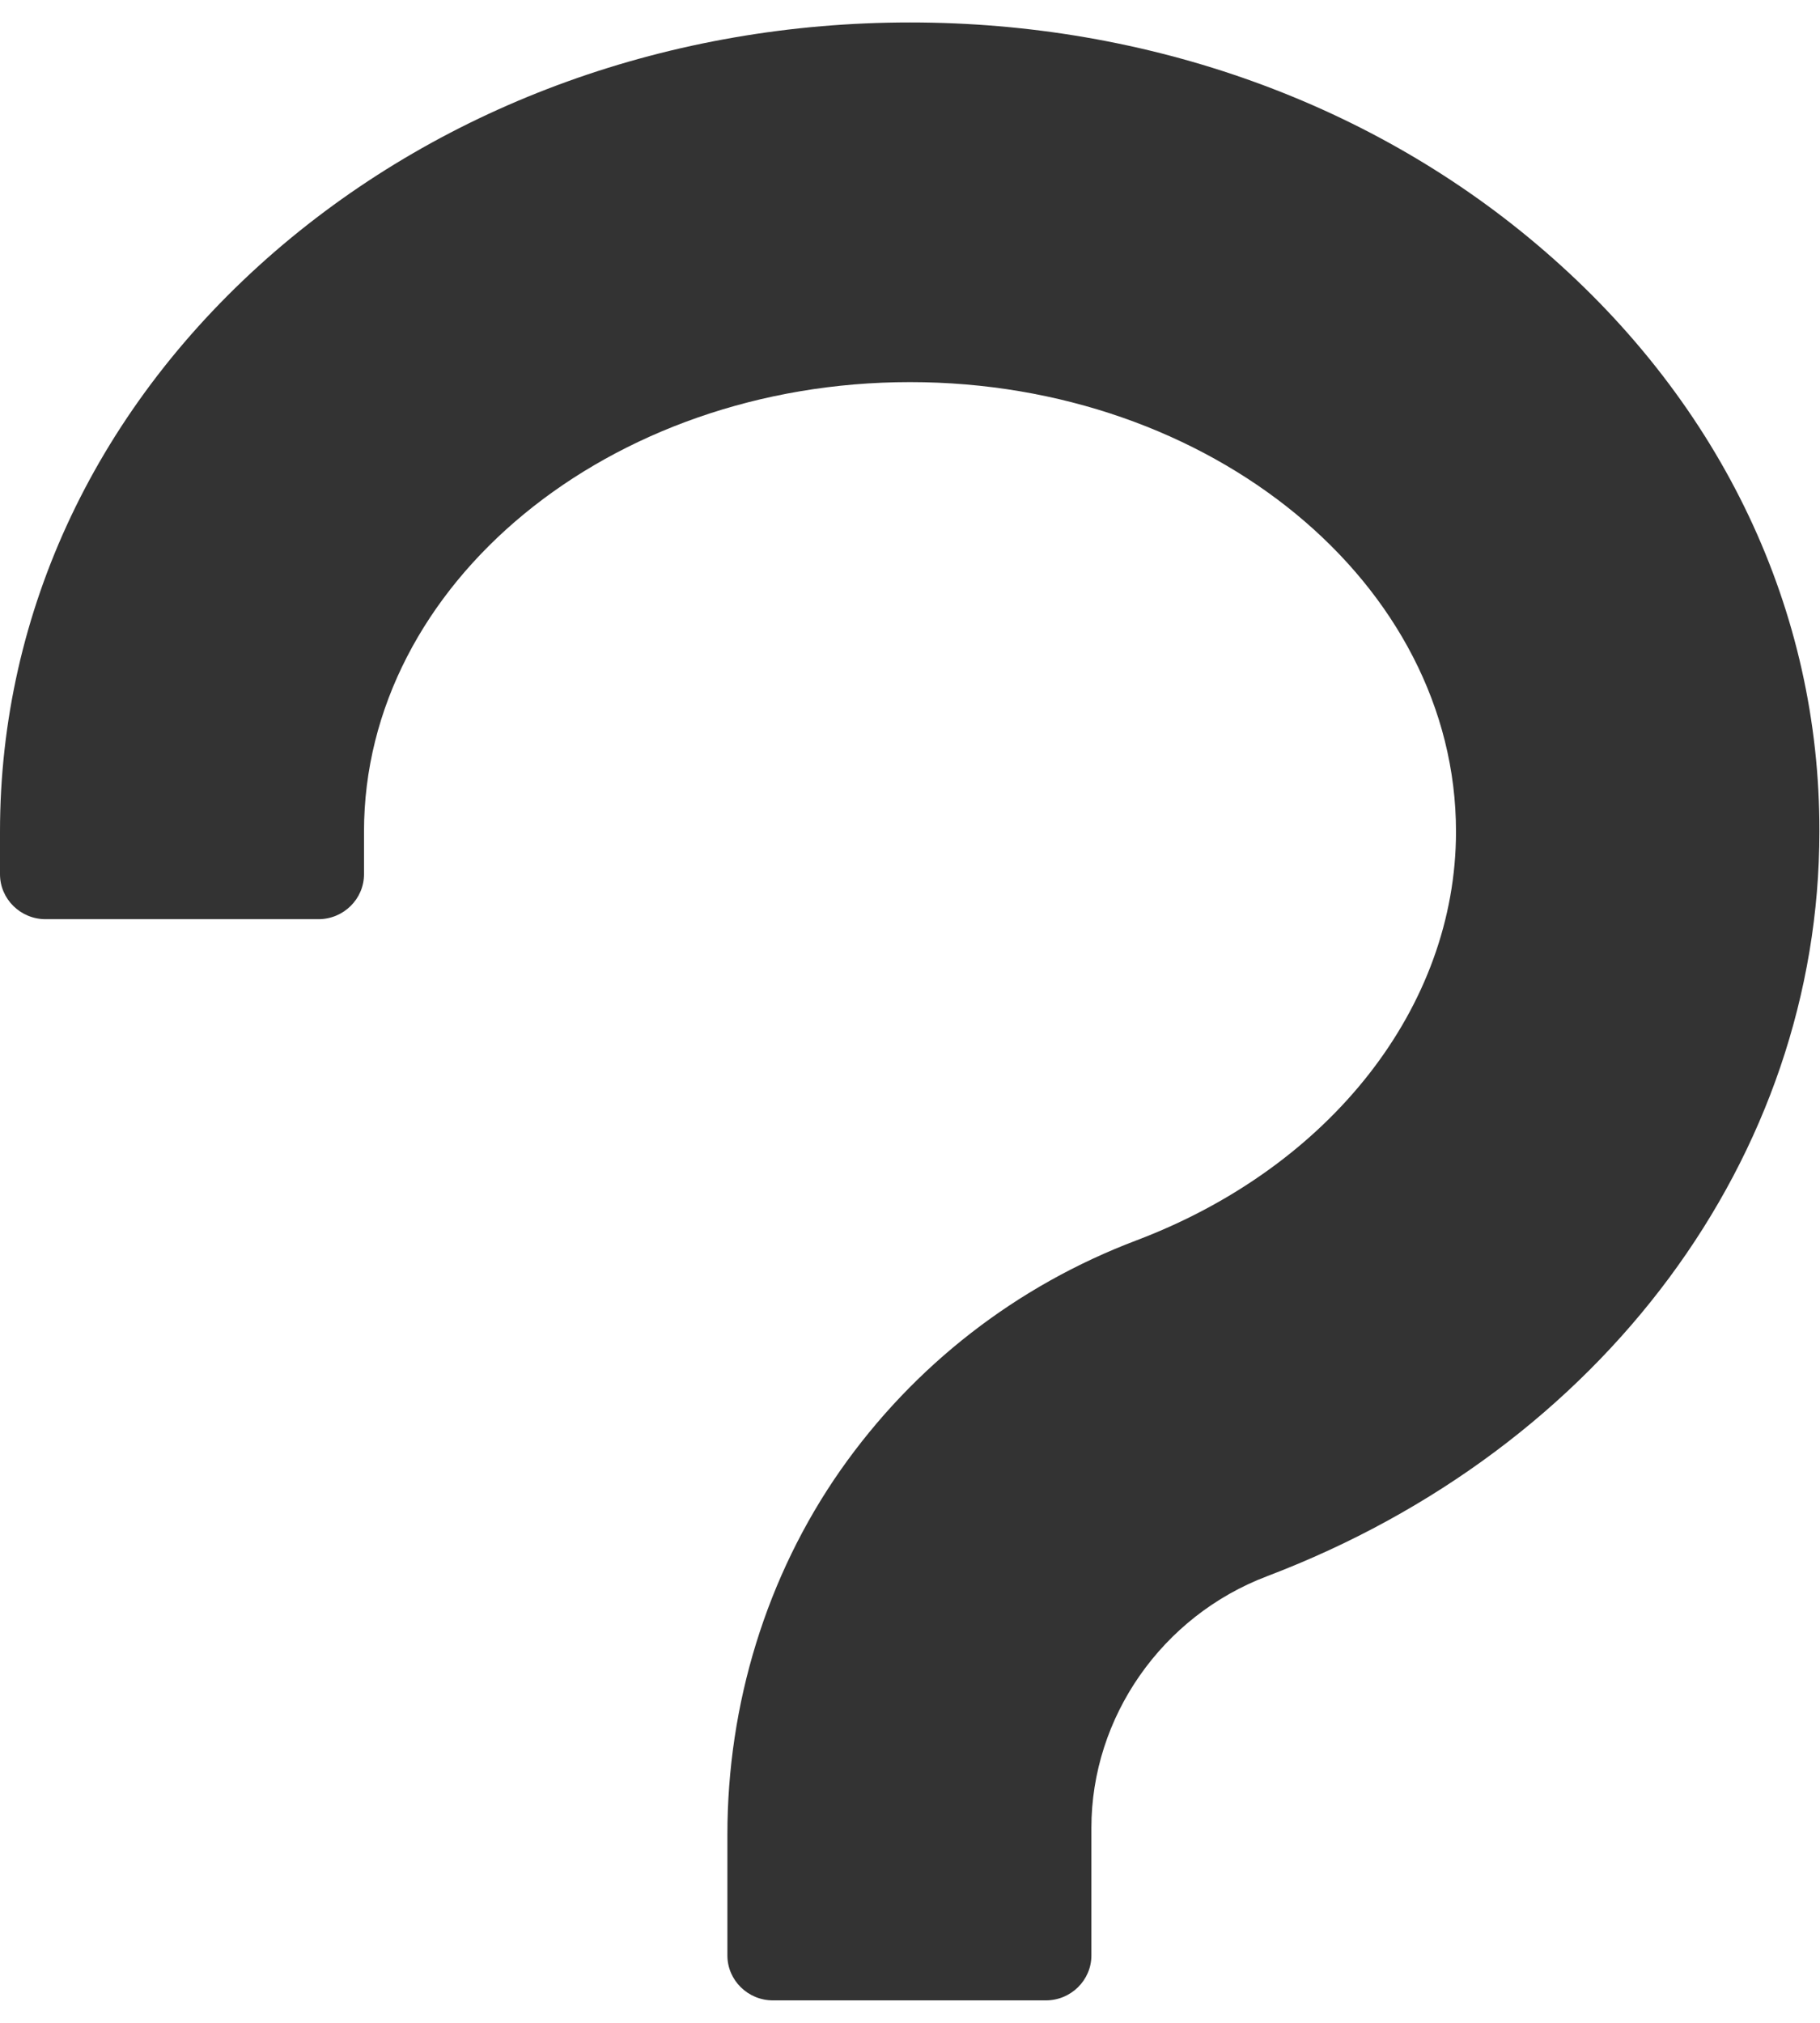 ﻿<?xml version="1.0" encoding="utf-8"?>
<svg version="1.1" xmlns:xlink="http://www.w3.org/1999/xlink" width="9px" height="10px" xmlns="http://www.w3.org/2000/svg">
  <g transform="matrix(1 0 0 1 -332 -18 )">
    <path d="M 8.997 4.111  C 9 3.019  8.516 2  7.639 1.242  C 6.795 0.511  5.681 0.111  4.5 0.111  C 3.319 0.111  2.205 0.514  1.361 1.242  C 0.484 2  0 3.019  0 4.111  L 0 4.322  C 0 4.444  0.101 4.544  0.225 4.544  L 1.575 4.544  C 1.699 4.544  1.8 4.444  1.8 4.322  L 1.8 4.111  C 1.8 2.886  3.012 1.889  4.5 1.889  C 5.988 1.889  7.2 2.886  7.2 4.111  C 7.2 4.975  6.581 5.767  5.622 6.131  C 5.026 6.356  4.52 6.75  4.157 7.267  C 3.788 7.794  3.597 8.428  3.597 9.069  L 3.597 9.667  C 3.597 9.789  3.698 9.889  3.822 9.889  L 5.172 9.889  C 5.296 9.889  5.397 9.789  5.397 9.667  L 5.397 9.036  C 5.397 8.489  5.746 7.989  6.266 7.792  C 7.926 7.161  8.997 5.717  8.997 4.111  Z " fill-rule="nonzero" fill="#333333" stroke="none" transform="matrix(1 0 0 1 332 18 )" />
  </g>
</svg>